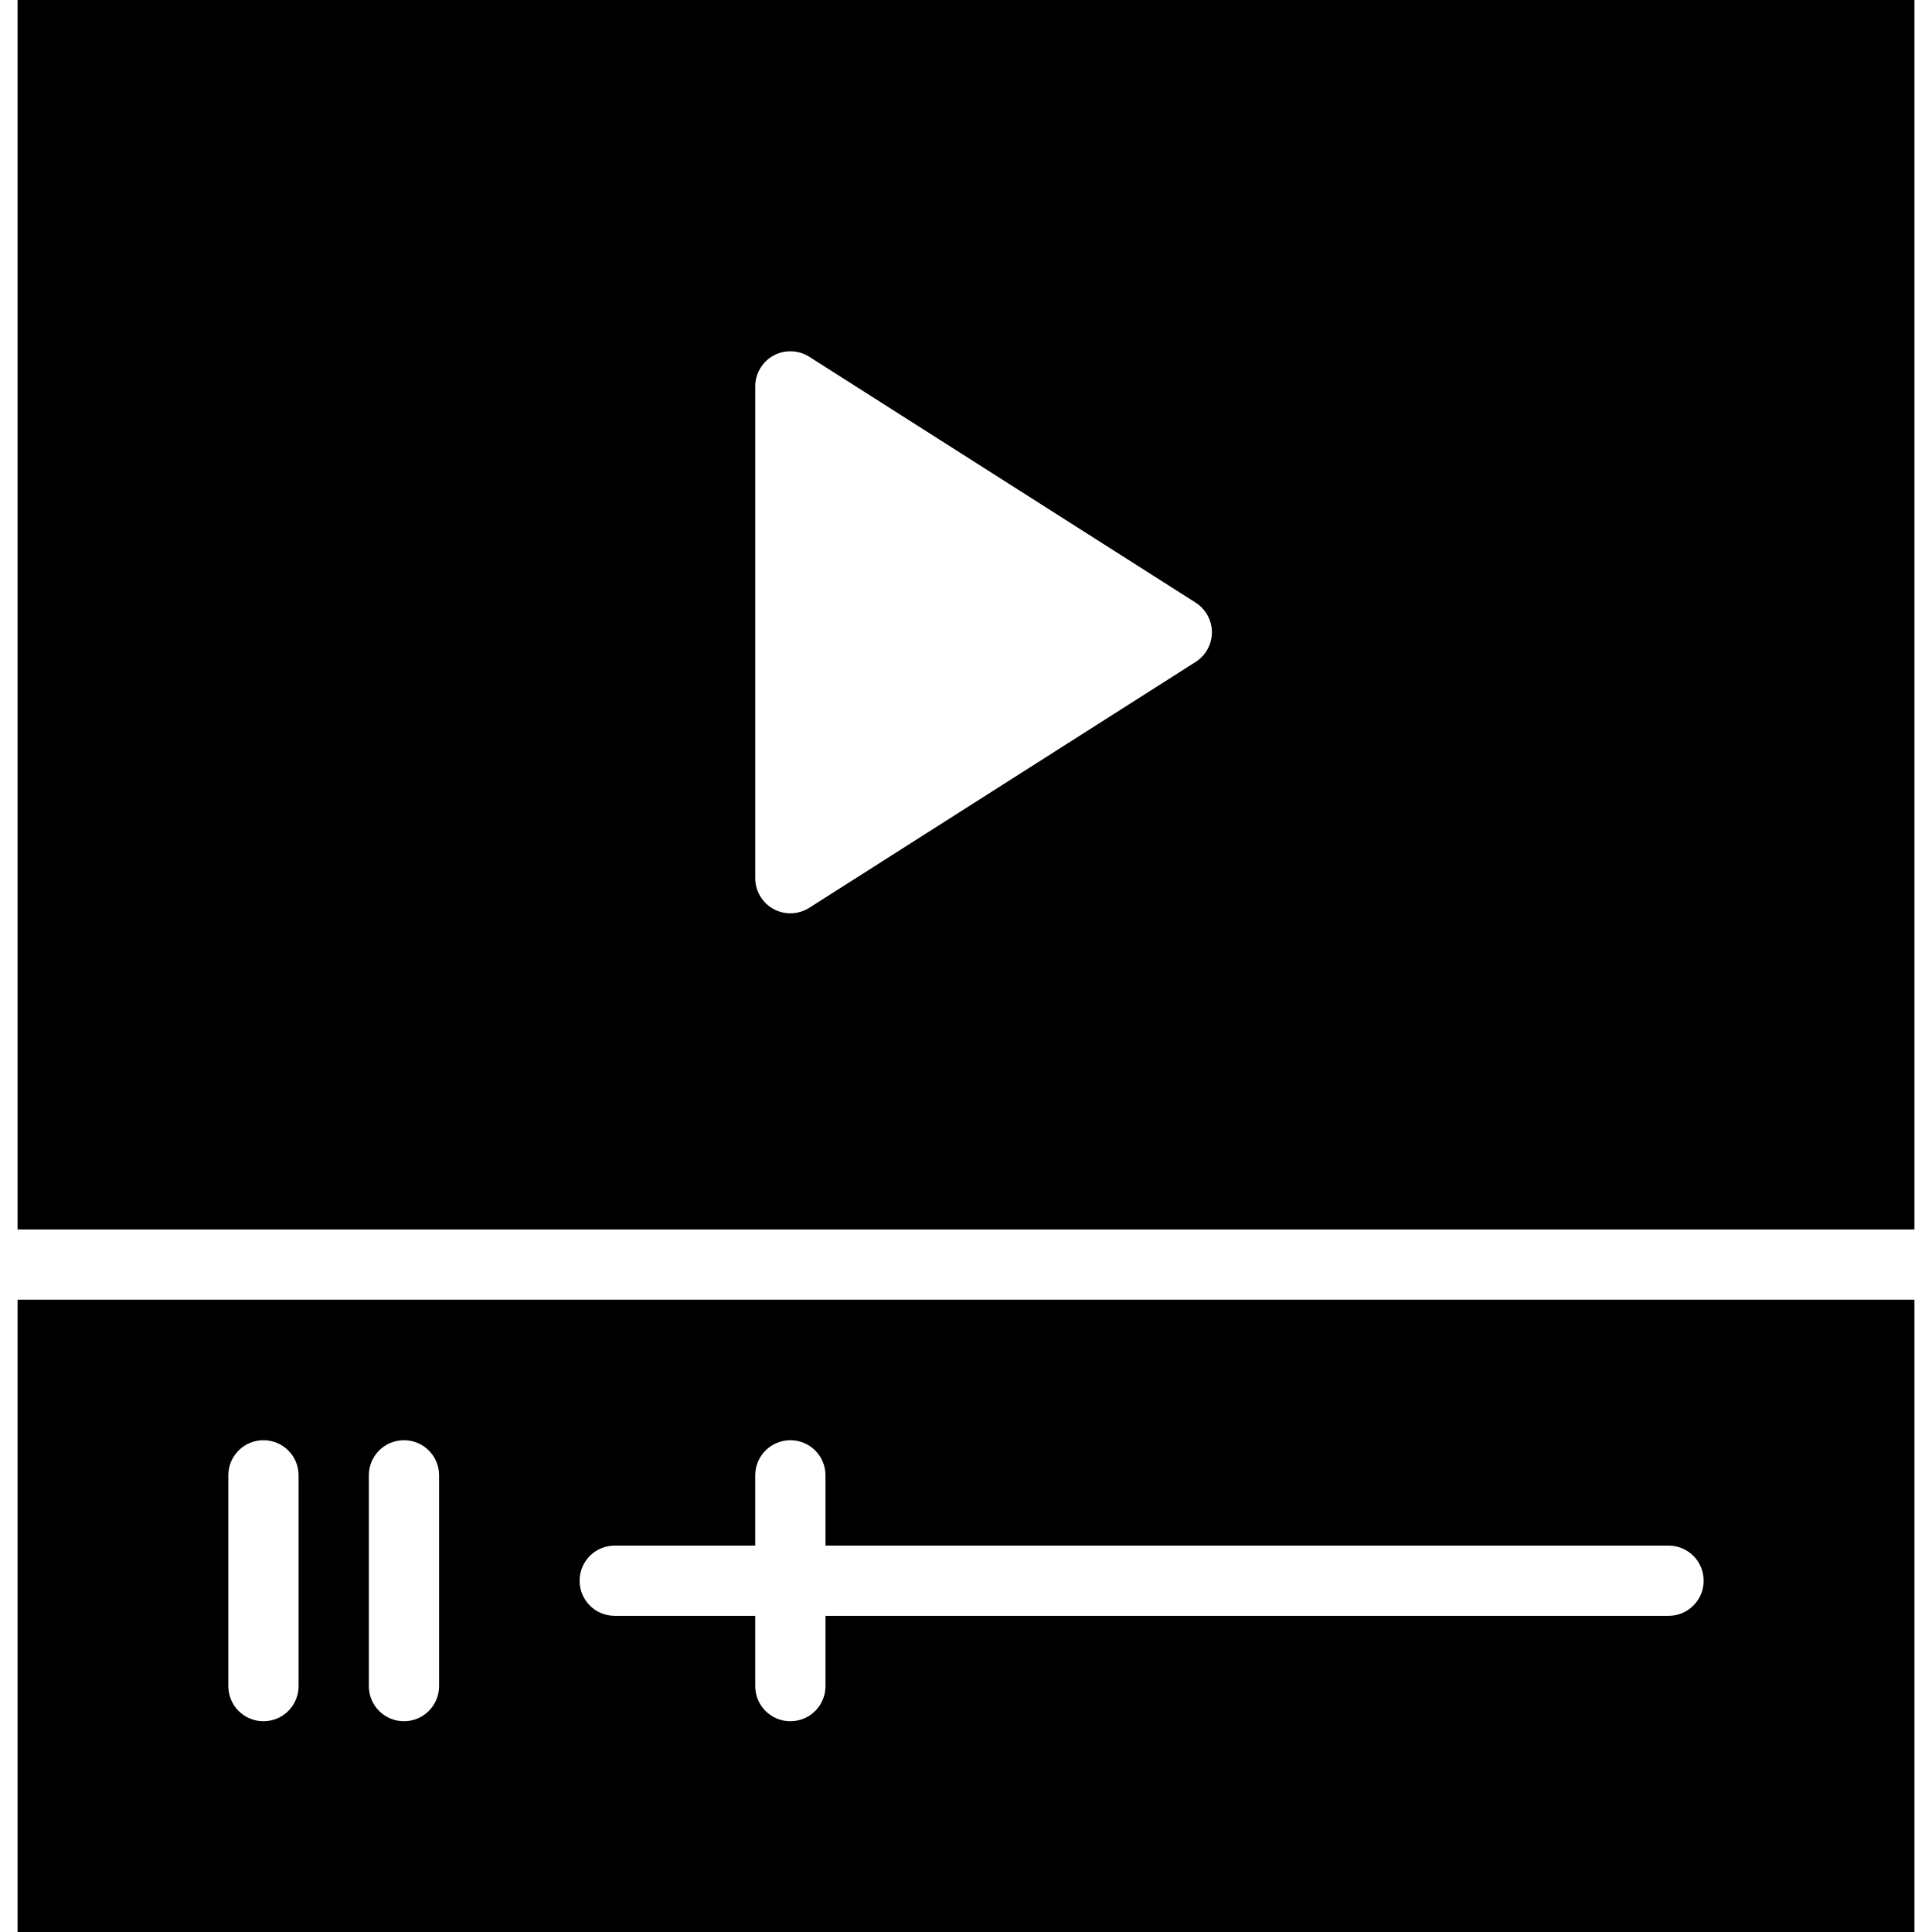 <?xml version="1.0" encoding="iso-8859-1"?>
<!-- Uploaded to: SVG Repo, www.svgrepo.com, Generator: SVG Repo Mixer Tools -->
<svg fill="#000000" height="800px" width="800px" version="1.1" id="Capa_1" xmlns="http://www.w3.org/2000/svg" xmlns:xlink="http://www.w3.org/1999/xlink" 
	 viewBox="0 0 55 55" xml:space="preserve">
<g>
	<path d="M0.5,55h54V37h-54V55z M17.5,44h4v-2c0-0.553,0.447-1,1-1s1,0.447,1,1v2h24c0.553,0,1,0.447,1,1s-0.447,1-1,1h-24v2
		c0,0.553-0.447,1-1,1s-1-0.447-1-1v-2h-4c-0.553,0-1-0.447-1-1S16.947,44,17.5,44z M10.5,42c0-0.553,0.447-1,1-1s1,0.447,1,1v6
		c0,0.553-0.447,1-1,1s-1-0.447-1-1V42z M6.5,42c0-0.553,0.447-1,1-1s1,0.447,1,1v6c0,0.553-0.447,1-1,1s-1-0.447-1-1V42z"/>
	<path d="M0.5,0v35h54V0H0.5z M34.037,18.844l-11,7C22.873,25.947,22.687,26,22.5,26c-0.165,0-0.331-0.041-0.481-0.123
		C21.699,25.701,21.5,25.365,21.5,25V11c0-0.365,0.199-0.701,0.519-0.877c0.321-0.175,0.709-0.162,1.019,0.033l11,7
		C34.325,17.34,34.5,17.658,34.5,18S34.325,18.66,34.037,18.844z"/>
</g>
</svg>
